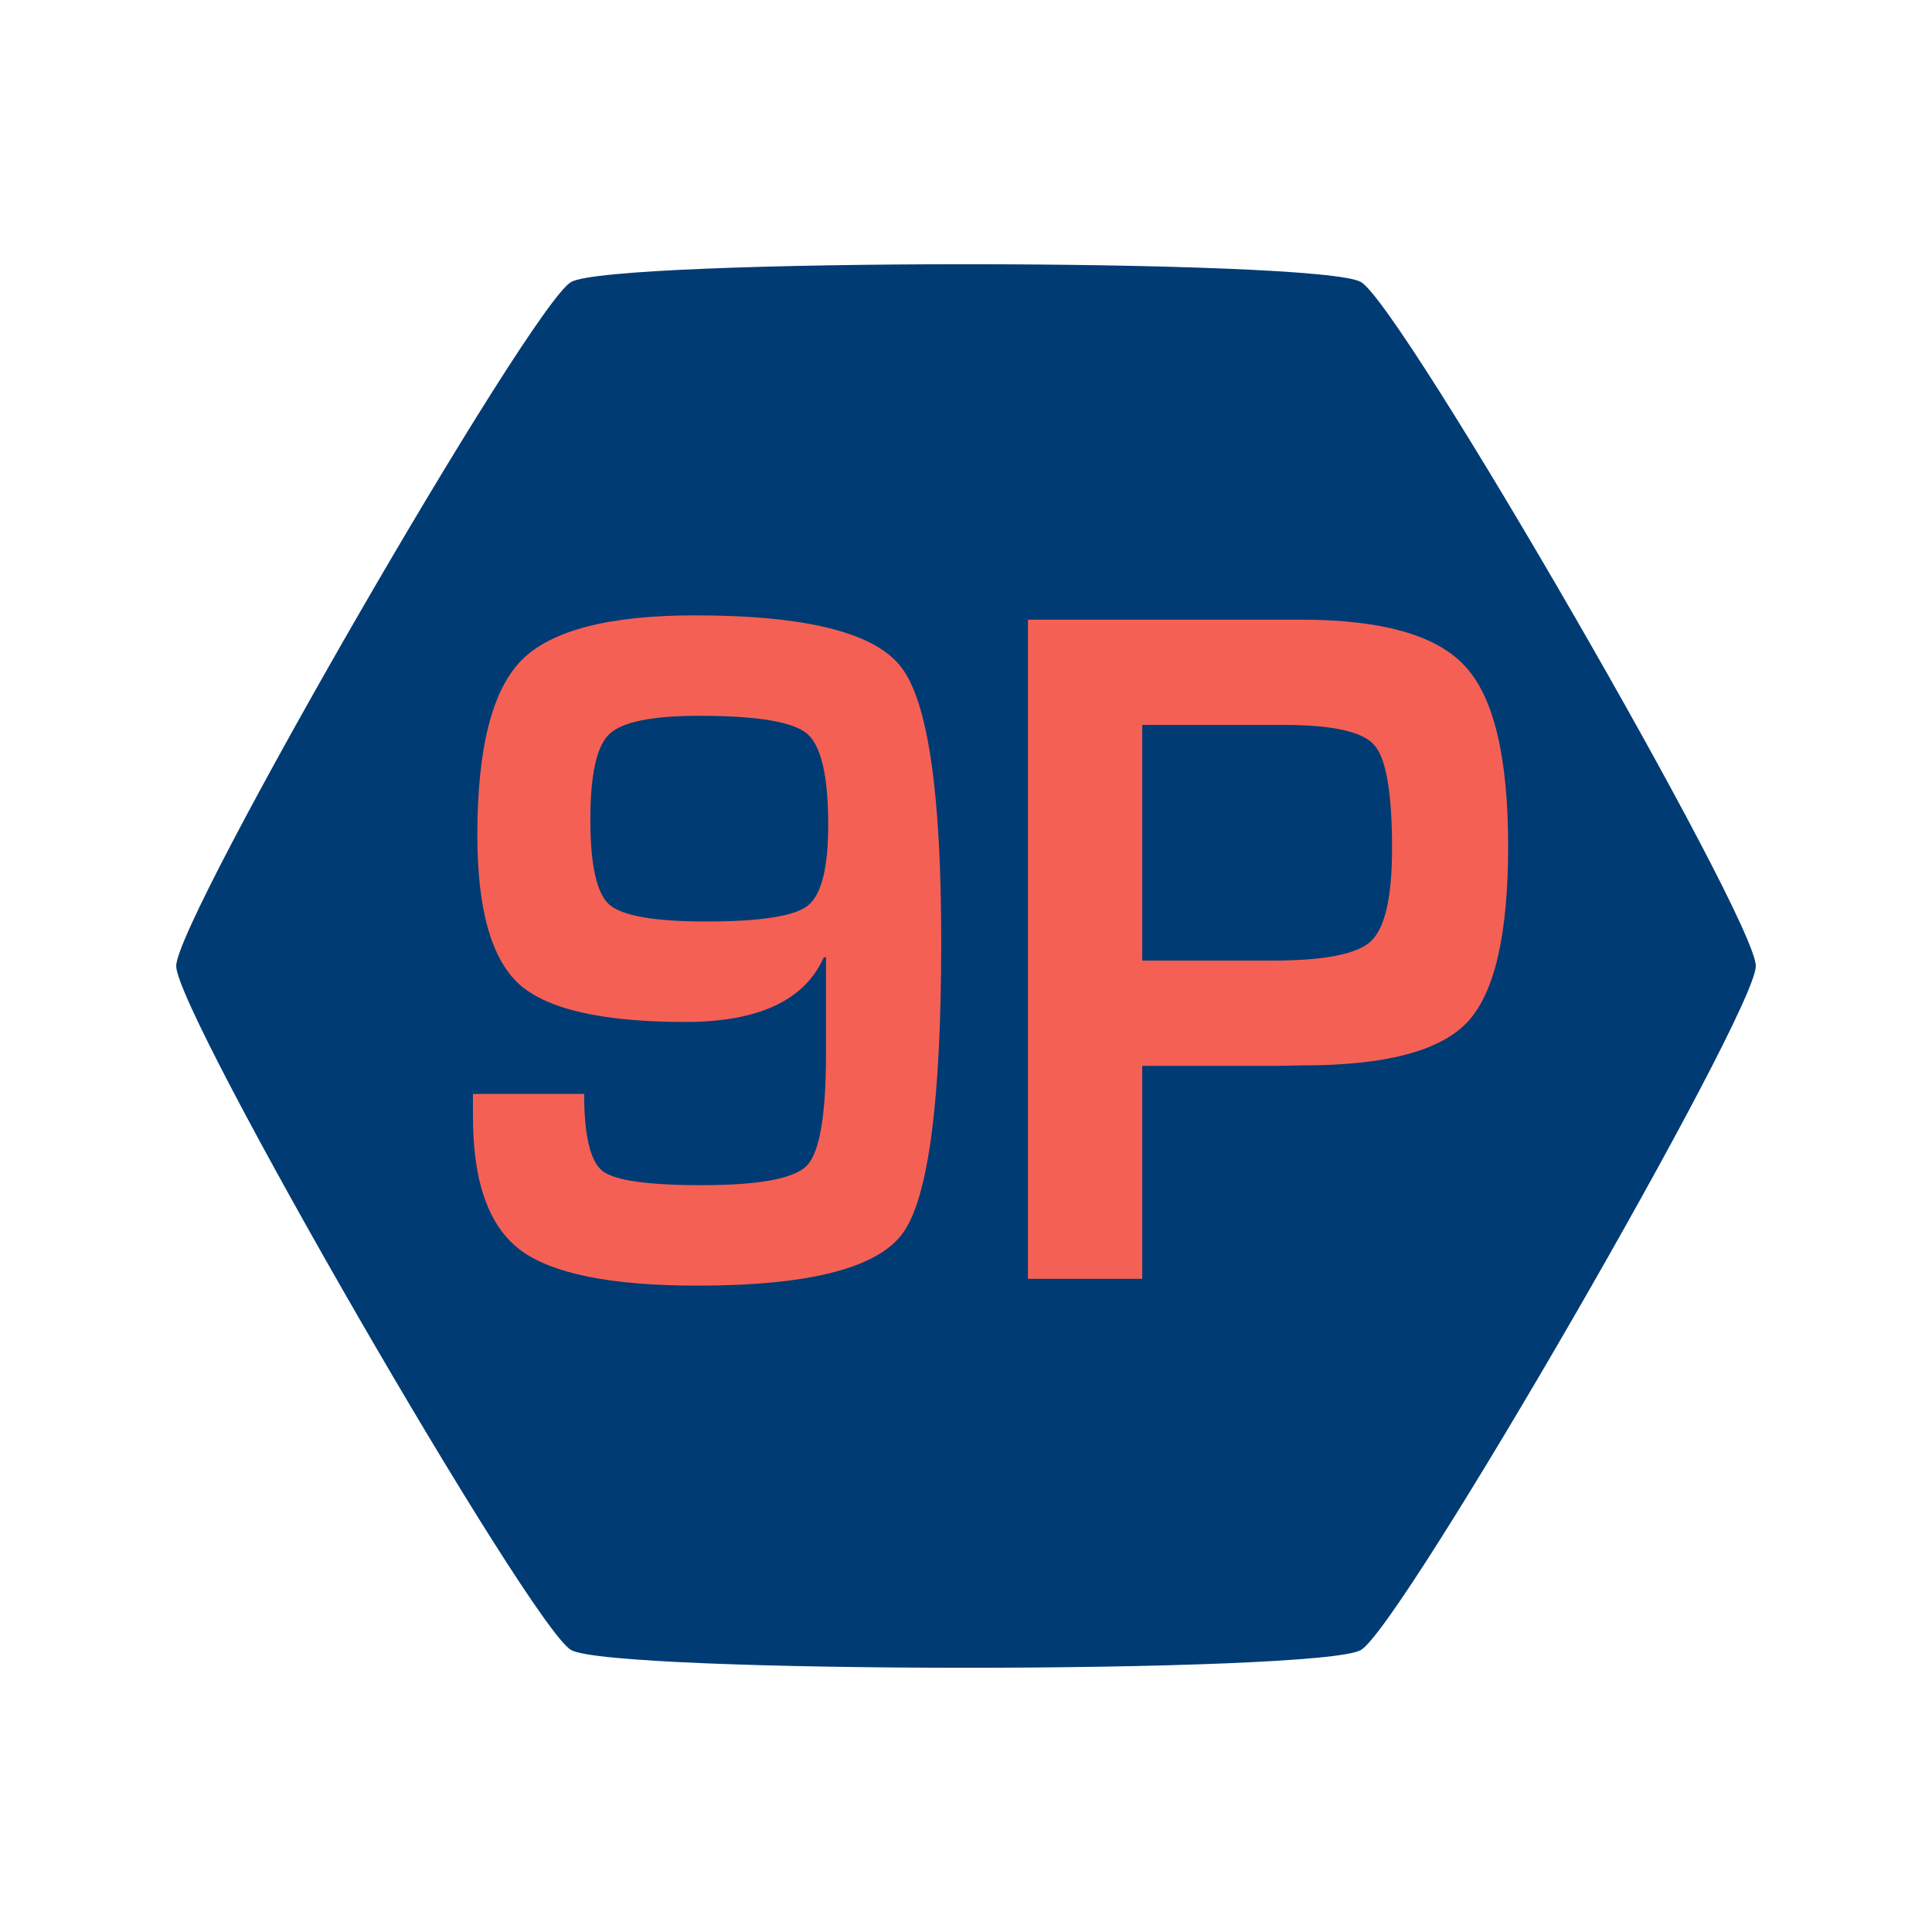 <?xml version="1.0" encoding="UTF-8" standalone="no"?>
<svg
   xmlns:dc="http://purl.org/dc/elements/1.1/"
   xmlns:cc="http://creativecommons.org/ns#"
   xmlns:rdf="http://www.w3.org/1999/02/22-rdf-syntax-ns#"
   xmlns:svg="http://www.w3.org/2000/svg"
   xmlns="http://www.w3.org/2000/svg"
   xmlns:sodipodi="http://sodipodi.sourceforge.net/DTD/sodipodi-0.dtd"
   xmlns:inkscape="http://www.inkscape.org/namespaces/inkscape"
   version="1.0"
   width="38pt"
   height="38pt"
   viewBox="0 0 172 172"
   preserveAspectRatio="xMidYMid meet"
   id="svg1841"
   sodipodi:docname="logo.svg"
   inkscape:version="0.92.2 5c3e80d, 2017-08-06">
  <defs
     id="defs1845" />
  <sodipodi:namedview
     pagecolor="#ffffff"
     bordercolor="#666666"
     borderopacity="1"
     objecttolerance="10"
     gridtolerance="10"
     guidetolerance="10"
     inkscape:pageopacity="0"
     inkscape:pageshadow="2"
     inkscape:window-width="1296"
     inkscape:window-height="850"
     id="namedview1843"
     showgrid="false"
     inkscape:zoom="4.6578947"
     inkscape:cx="16.316384"
     inkscape:cy="16.745762"
     inkscape:window-x="0"
     inkscape:window-y="0"
     inkscape:window-maximized="0"
     inkscape:current-layer="g73" />
  <g
     id="g73">
    <path
       inkscape:export-ydpi="90.000023"
       inkscape:export-xdpi="90.000023"
       d="m 156.315,86 c 0,4.219 -31.504,58.785 -35.158,60.895 -3.654,2.109 -66.661,2.109 -70.315,0 C 47.189,144.785 15.685,90.219 15.685,86 c 0,-4.219 31.504,-58.785 35.158,-60.895 3.654,-2.109 66.661,-2.109 70.315,0 3.654,2.109 35.158,56.676 35.158,60.895 z"
       inkscape:randomized="0"
       inkscape:rounded="0.06"
       inkscape:flatsided="true"
       sodipodi:arg2="0.52359874"
       sodipodi:arg1="-5.4965052e-10"
       sodipodi:r2="23.257441"
       sodipodi:r1="70.31517"
       sodipodi:cy="86.000038"
       sodipodi:cx="86"
       sodipodi:sides="6"
       id="path4170"
       style="opacity:1;fill:#003b74;fill-opacity:1;stroke:none;stroke-width:3.621;stroke-miterlimit:4;stroke-dasharray:none;stroke-dashoffset:0;stroke-opacity:0.784"
       sodipodi:type="star" />
    <g
       transform="matrix(1.099,0,0,1.099,-151.648,-470.532)"
       inkscape:export-ydpi="90.000023"
       inkscape:export-xdpi="90.000023"
       id="g4335"
       style="stroke-width:3.296;stroke:none">
      <g
         id="g4213"
         transform="translate(-13.846,3.877)"
         style="stroke-width:3.296;stroke:none">
        <g
           id="g4313"
           style="stroke-width:3.296;stroke:none">
          <g
             id="text4209"
             style="font-style:normal;font-variant:normal;font-weight:bold;font-stretch:normal;line-height:0%;font-family:Eurostile;-inkscape-font-specification:'Eurostile Bold';letter-spacing:0px;word-spacing:0px;fill:none;fill-opacity:0.209;stroke:none;stroke-width:3.296px;stroke-linecap:butt;stroke-linejoin:miter;stroke-opacity:0.26"
             transform="scale(0.956,1.046)"
             aria-label="9">
            <path
               id="path854"
               style="font-size:76.593px;line-height:1.25;stroke-width:3.296px;stroke:none"
               d="m 198.895,490.328 h 9.425 q 0,4.862 1.571,5.984 1.571,1.085 8.377,1.085 7.368,0 8.938,-1.533 1.608,-1.533 1.608,-8.677 v -7.442 h -0.187 q -2.431,5.011 -11.743,5.011 -10.472,0 -14.062,-2.917 -3.553,-2.954 -3.553,-11.556 0,-10.06 3.74,-13.538 3.777,-3.478 14.698,-3.478 14.174,0 17.503,4.039 3.366,4.039 3.366,21.168 0,18.438 -3.216,22.589 -3.179,4.114 -17.428,4.114 -10.995,0 -15.034,-2.768 -4.002,-2.768 -4.002,-10.322 z m 19.186,-29.283 q -6.021,0 -7.629,1.421 -1.608,1.384 -1.608,6.62 0,5.273 1.608,6.582 1.646,1.309 8.19,1.309 6.919,0 8.639,-1.234 1.72,-1.272 1.72,-6.246 0,-5.685 -1.795,-7.068 -1.795,-1.384 -9.125,-1.384 z" />
          </g>
          <g
             id="text4181"
             style="font-style:normal;font-variant:normal;font-weight:bold;font-stretch:normal;line-height:0%;font-family:Eurostile;-inkscape-font-specification:'Eurostile Bold';letter-spacing:0px;word-spacing:0px;fill:#f56055;fill-opacity:1;stroke:none;stroke-width:3.296px;stroke-linecap:butt;stroke-linejoin:miter;stroke-opacity:1"
             transform="scale(0.956,1.046)"
             aria-label="9">
            <path
               id="path857"
               style="font-size:76.593px;line-height:1.25;stroke-width:3.296px;stroke:none"
               d="m 198.895,490.328 h 9.425 q 0,4.862 1.571,5.984 1.571,1.085 8.377,1.085 7.368,0 8.938,-1.533 1.608,-1.533 1.608,-8.677 v -7.442 h -0.187 q -2.431,5.011 -11.743,5.011 -10.472,0 -14.062,-2.917 -3.553,-2.954 -3.553,-11.556 0,-10.06 3.74,-13.538 3.777,-3.478 14.698,-3.478 14.174,0 17.503,4.039 3.366,4.039 3.366,21.168 0,18.438 -3.216,22.589 -3.179,4.114 -17.428,4.114 -10.995,0 -15.034,-2.768 -4.002,-2.768 -4.002,-10.322 z m 19.186,-29.283 q -6.021,0 -7.629,1.421 -1.608,1.384 -1.608,6.62 0,5.273 1.608,6.582 1.646,1.309 8.19,1.309 6.919,0 8.639,-1.234 1.72,-1.272 1.72,-6.246 0,-5.685 -1.795,-7.068 -1.795,-1.384 -9.125,-1.384 z" />
          </g>
        </g>
      </g>
      <g
         id="g4329"
         style="stroke-width:3.296;stroke:none">
        <g
           id="text4221"
           style="font-style:normal;font-variant:normal;font-weight:bold;font-stretch:normal;line-height:0%;font-family:Eurostile;-inkscape-font-specification:'Eurostile Bold';letter-spacing:0px;word-spacing:0px;fill:none;fill-opacity:0.209;stroke:none;stroke-width:3.296px;stroke-linecap:butt;stroke-linejoin:miter;stroke-opacity:0.26"
           transform="scale(0.956,1.046)"
           aria-label="P">
          <path
             id="path860"
             style="font-size:76.593px;line-height:1.25;stroke-width:3.296px;stroke:none"
             d="m 231.441,508.452 v -51.049 h 20.569 2.543 q 10.359,0 13.95,3.628 3.628,3.59 3.628,13.912 0,10.247 -3.441,13.613 -3.441,3.366 -13.912,3.366 l -2.244,0.037 H 241.127 v 16.493 z m 9.686,-24.646 h 11.033 q 6.582,0 8.34,-1.496 1.795,-1.533 1.795,-7.181 0,-6.47 -1.496,-8.003 -1.459,-1.571 -7.667,-1.571 H 241.127 Z" />
        </g>
        <g
           id="text4225"
           style="font-style:normal;font-variant:normal;font-weight:bold;font-stretch:normal;line-height:0%;font-family:Eurostile;-inkscape-font-specification:'Eurostile Bold';letter-spacing:0px;word-spacing:0px;fill:#f56055;fill-opacity:1;stroke:none;stroke-width:3.296px;stroke-linecap:butt;stroke-linejoin:miter;stroke-opacity:1"
           transform="scale(0.956,1.046)"
           aria-label="P">
          <path
             id="path863"
             style="font-size:76.593px;line-height:1.25;stroke-width:3.296px;stroke:none"
             d="m 231.441,508.356 v -51.049 h 20.569 2.543 q 10.359,0 13.95,3.628 3.628,3.59 3.628,13.912 0,10.247 -3.441,13.613 -3.441,3.366 -13.912,3.366 l -2.244,0.037 H 241.127 v 16.493 z m 9.686,-24.646 h 11.033 q 6.582,0 8.34,-1.496 1.795,-1.533 1.795,-7.181 0,-6.47 -1.496,-8.003 -1.459,-1.571 -7.667,-1.571 H 241.127 Z" />
        </g>
      </g>
    </g>
    <rect
       ry="0"
       rx="0"
       y="15.685"
       x="15.685"
       height="140.63"
       width="140.63"
       id="rect3875"
       style="opacity:1;fill:none;fill-opacity:1;stroke:none;stroke-width:9.753;stroke-miterlimit:4;stroke-dasharray:none;stroke-dashoffset:0;stroke-opacity:0.26" />
  </g>
</svg>
